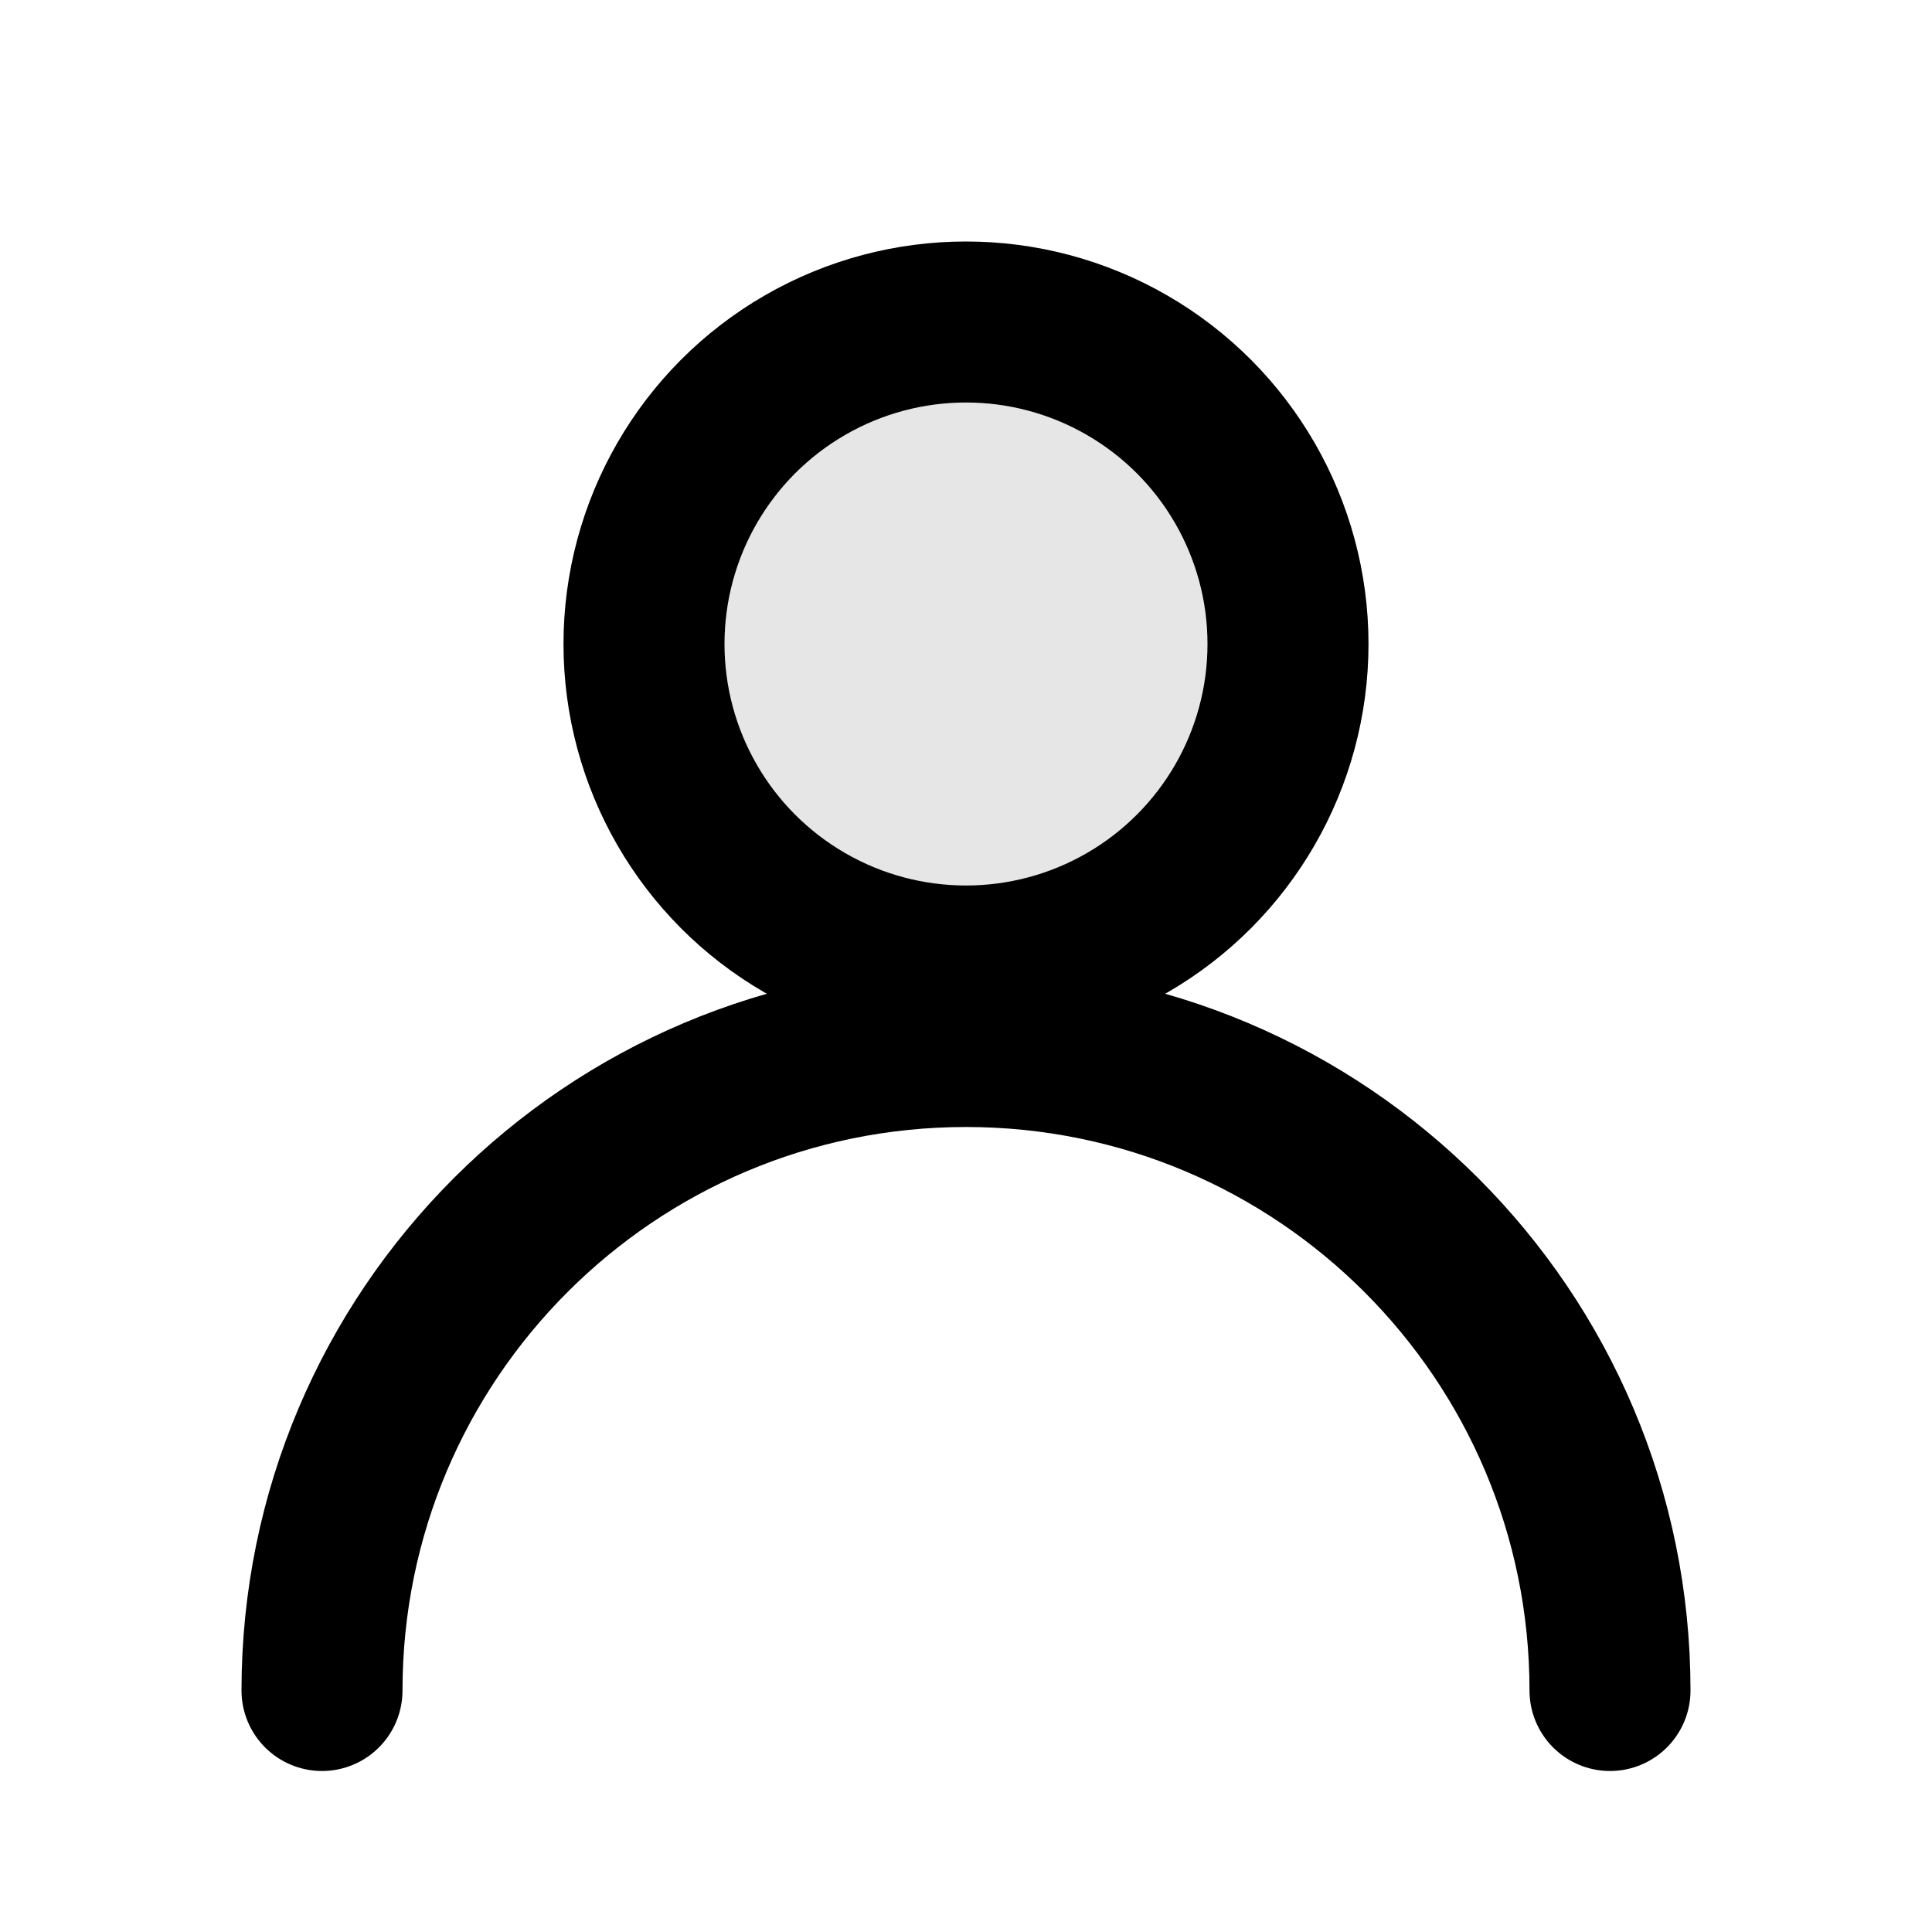 <svg width="24" height="24" viewBox="0 0 24 24" fill="none" xmlns="http://www.w3.org/2000/svg">
    <circle cx="12" cy="8" r="4" fill="currentColor" fill-opacity="0.1"/>
    <circle cx="12" cy="8" r="4" stroke="currentColor" stroke-width="2"/>
    <path d="M20 21C20 16.582 16.418 13 12 13C7.582 13 4 16.582 4 21" stroke="currentColor" stroke-width="2" stroke-linecap="round"/>
</svg>